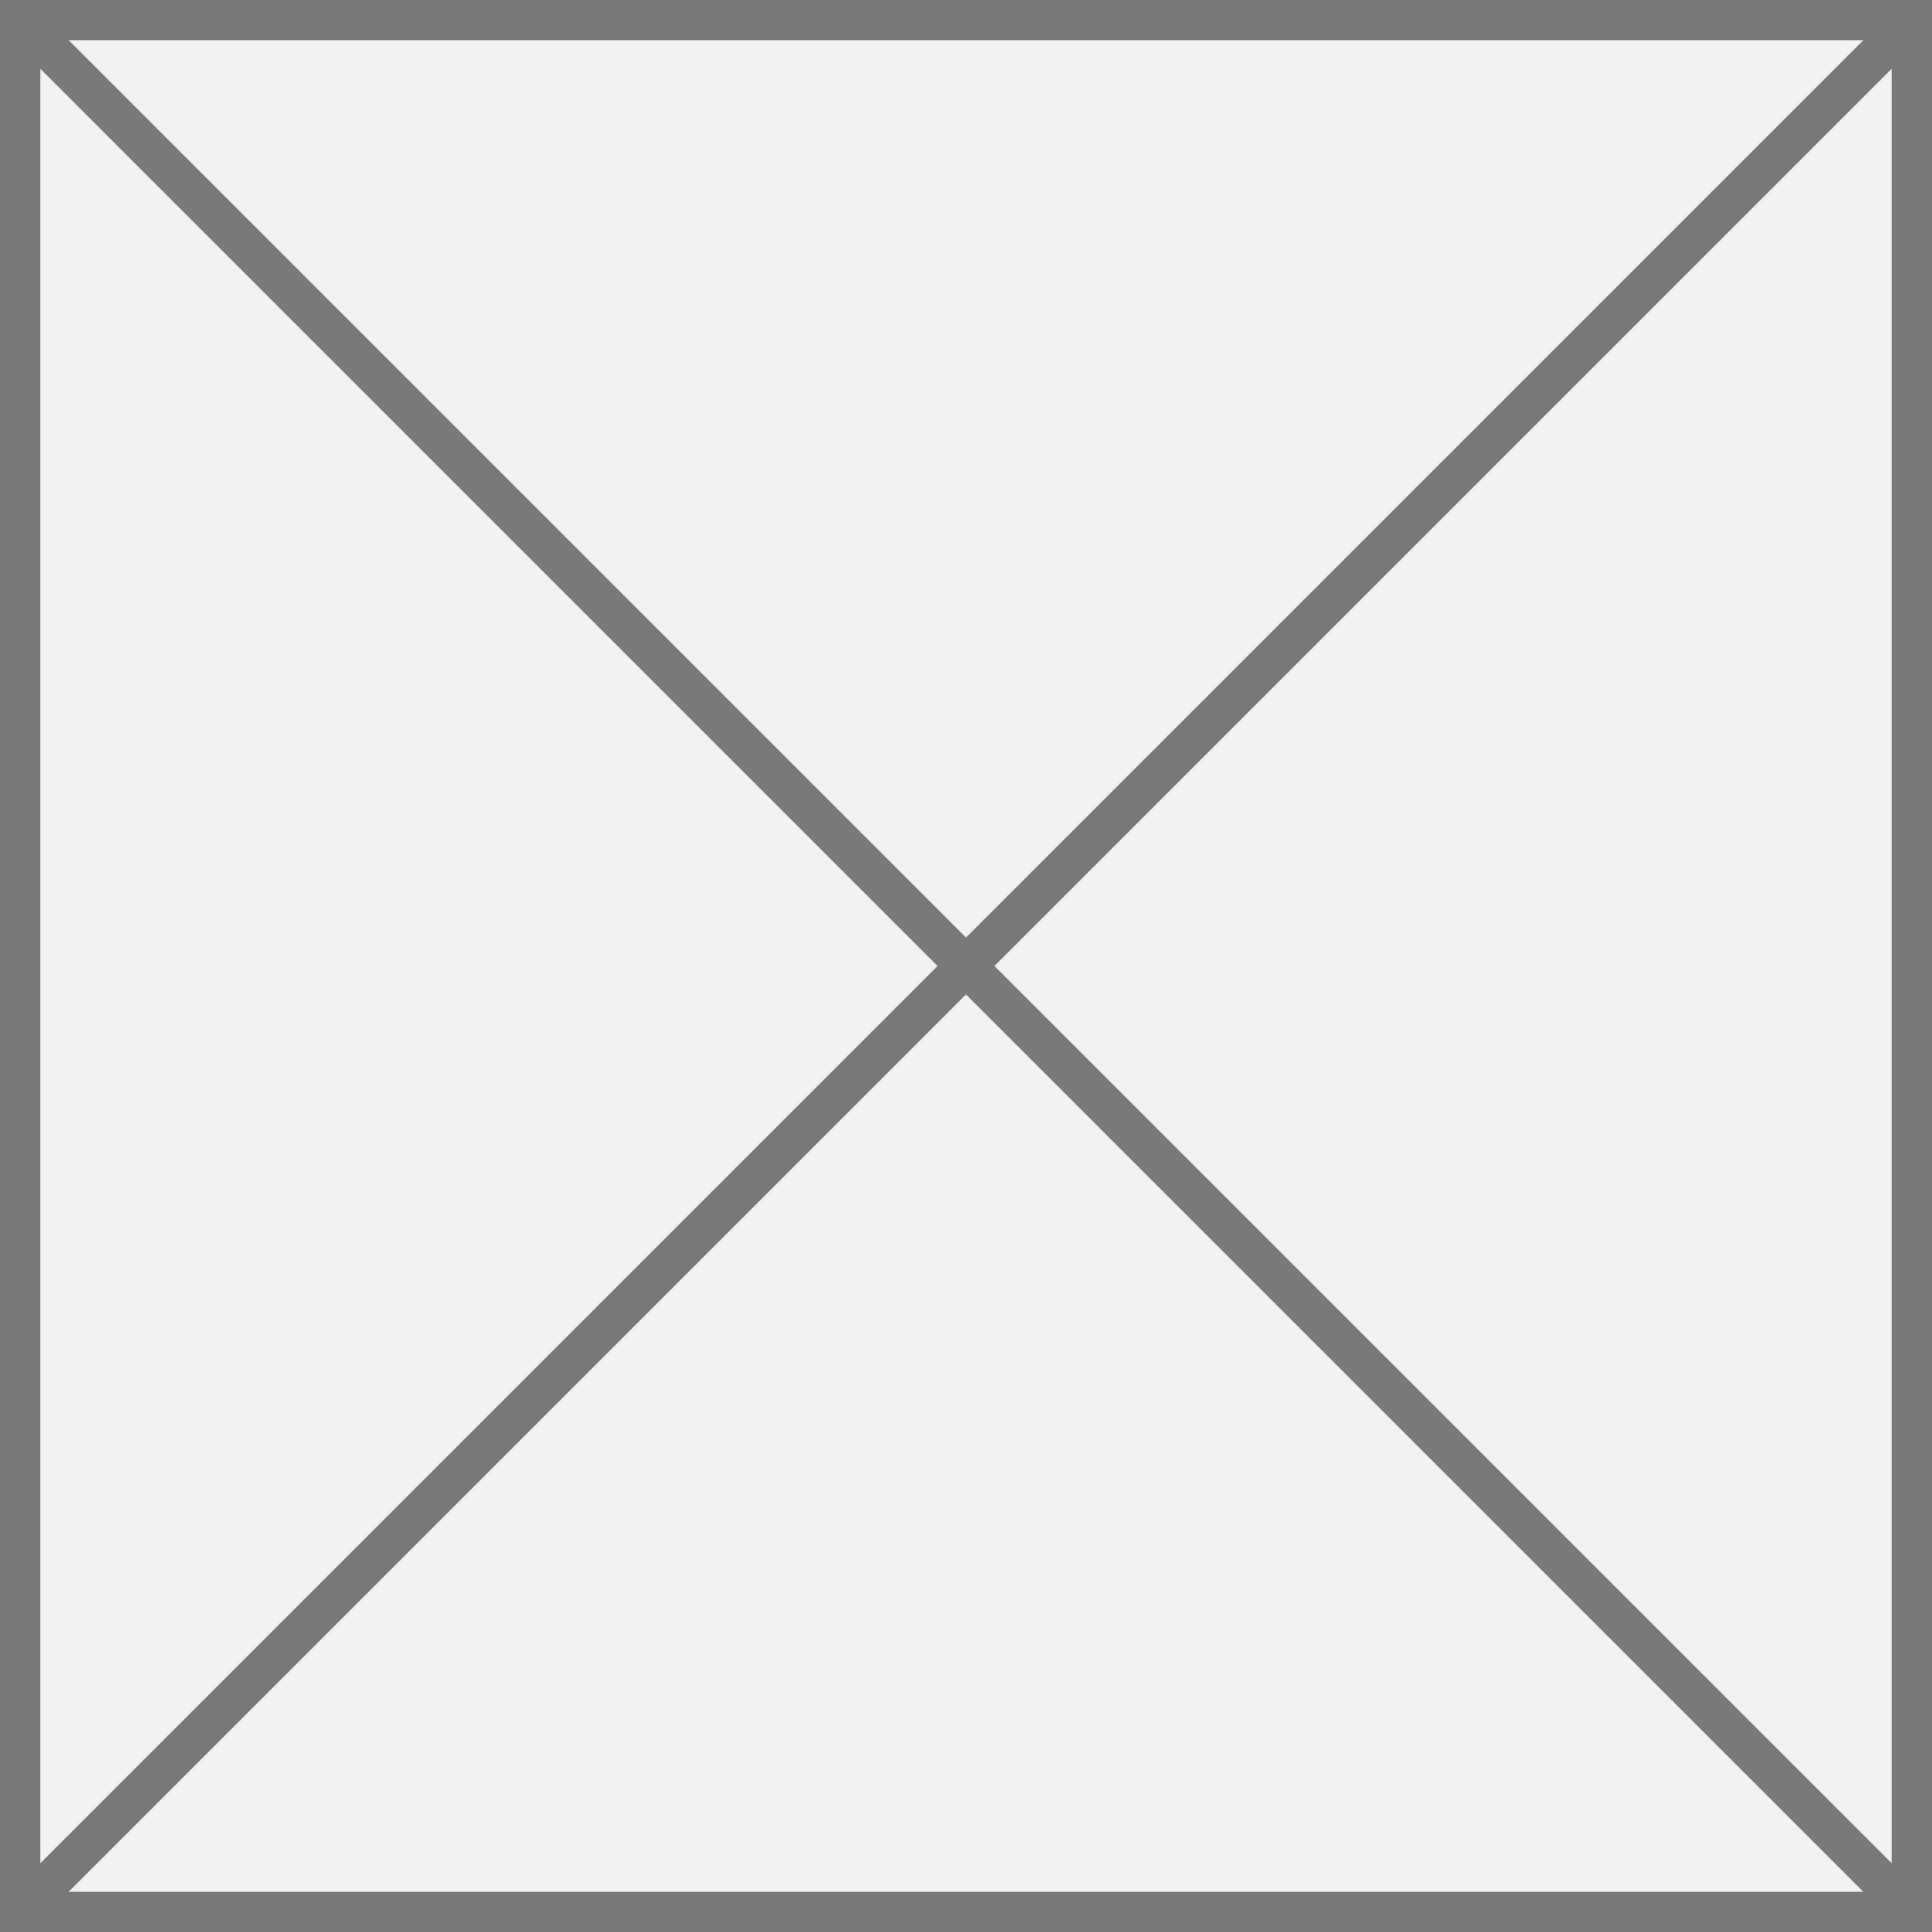 ﻿<?xml version="1.0" encoding="utf-8"?>
<svg version="1.1" xmlns:xlink="http://www.w3.org/1999/xlink" width="48px" height="48px" xmlns="http://www.w3.org/2000/svg">
  <rect width="100%" height="100%" fill="#333333" stroke="none"/>
  <g transform="matrix(1 0 0 1 -101 -1187 )">
    <path d="M 101.5 1187.5  L 148.5 1187.5  L 148.5 1234.5  L 101.5 1234.5  L 101.5 1187.5  Z " fill-rule="nonzero" fill="#f2f2f2" stroke="none" />
    <path d="M 101.5 1187.5  L 148.5 1187.5  L 148.5 1234.5  L 101.5 1234.5  L 101.5 1187.5  Z " stroke-width="1" stroke="#797979" fill="none" />
    <path d="M 101.354 1187.354  L 148.646 1234.646  M 148.646 1187.354  L 101.354 1234.646  " stroke-width="1" stroke="#797979" fill="none" />
  </g>
</svg>